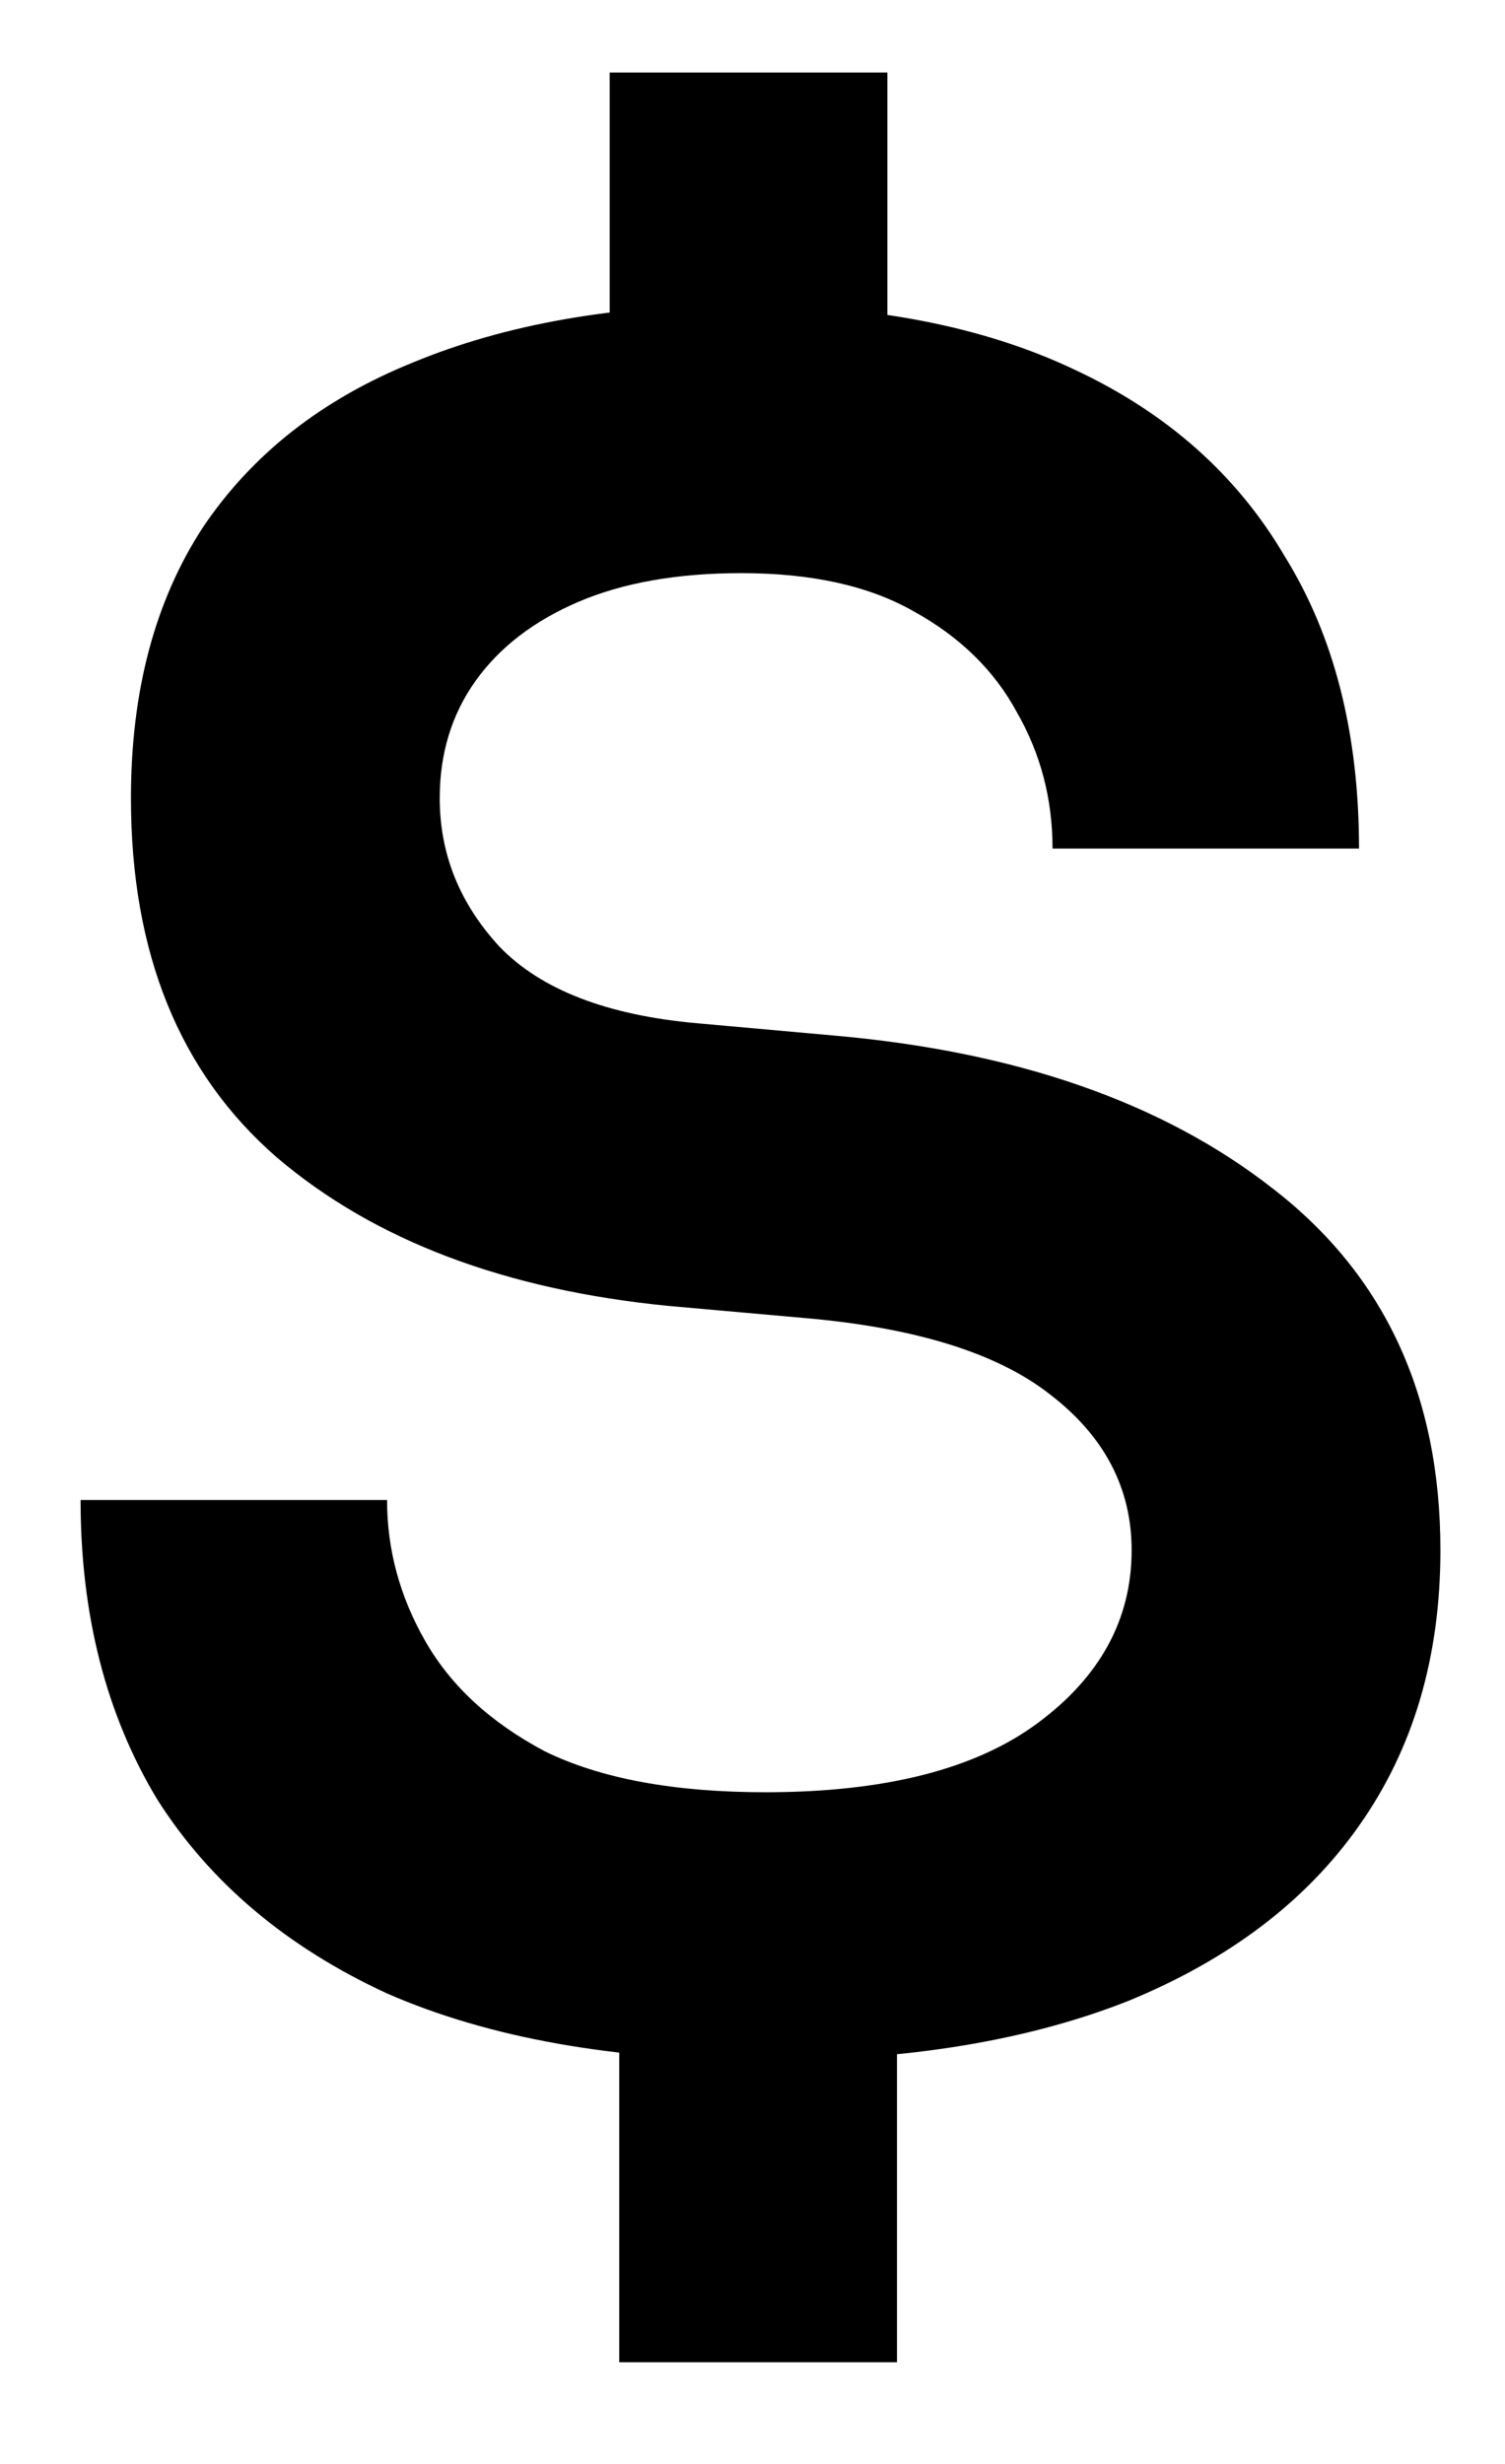 <svg width="11" height="18" viewBox="0 0 11 18" fill="none" xmlns="http://www.w3.org/2000/svg">
<path d="M5.594 15.053C4.497 15.053 3.575 14.889 2.829 14.563C2.094 14.224 1.534 13.752 1.149 13.145C0.776 12.527 0.589 11.798 0.589 10.958H2.829C2.829 11.32 2.922 11.664 3.109 11.99C3.296 12.317 3.587 12.585 3.984 12.795C4.392 12.994 4.929 13.093 5.594 13.093C6.468 13.093 7.133 12.924 7.588 12.585C8.043 12.247 8.271 11.827 8.271 11.325C8.271 10.871 8.072 10.492 7.676 10.188C7.291 9.885 6.69 9.698 5.873 9.628L4.894 9.541C3.692 9.424 2.736 9.062 2.024 8.456C1.312 7.838 0.957 6.963 0.957 5.831C0.957 5.05 1.132 4.391 1.482 3.854C1.843 3.317 2.356 2.915 3.021 2.647C3.698 2.367 4.497 2.227 5.419 2.227C6.375 2.227 7.186 2.384 7.851 2.699C8.527 3.014 9.041 3.469 9.39 4.064C9.752 4.647 9.933 5.359 9.933 6.199H7.693C7.693 5.837 7.606 5.505 7.431 5.201C7.267 4.898 7.017 4.653 6.678 4.466C6.352 4.28 5.932 4.187 5.419 4.187C4.952 4.187 4.555 4.257 4.229 4.396C3.902 4.536 3.651 4.729 3.476 4.974C3.301 5.219 3.214 5.505 3.214 5.831C3.214 6.24 3.36 6.601 3.651 6.916C3.955 7.231 4.439 7.418 5.104 7.476L6.083 7.564C7.425 7.68 8.498 8.053 9.303 8.683C10.12 9.313 10.528 10.194 10.528 11.325C10.528 12.107 10.329 12.778 9.933 13.338C9.548 13.886 8.988 14.312 8.253 14.615C7.518 14.907 6.632 15.053 5.594 15.053ZM4.526 17.257V14.703H6.556V17.257H4.526ZM4.456 3.084V0.53H6.486V3.084H4.456Z" fill="black"/>
</svg>
